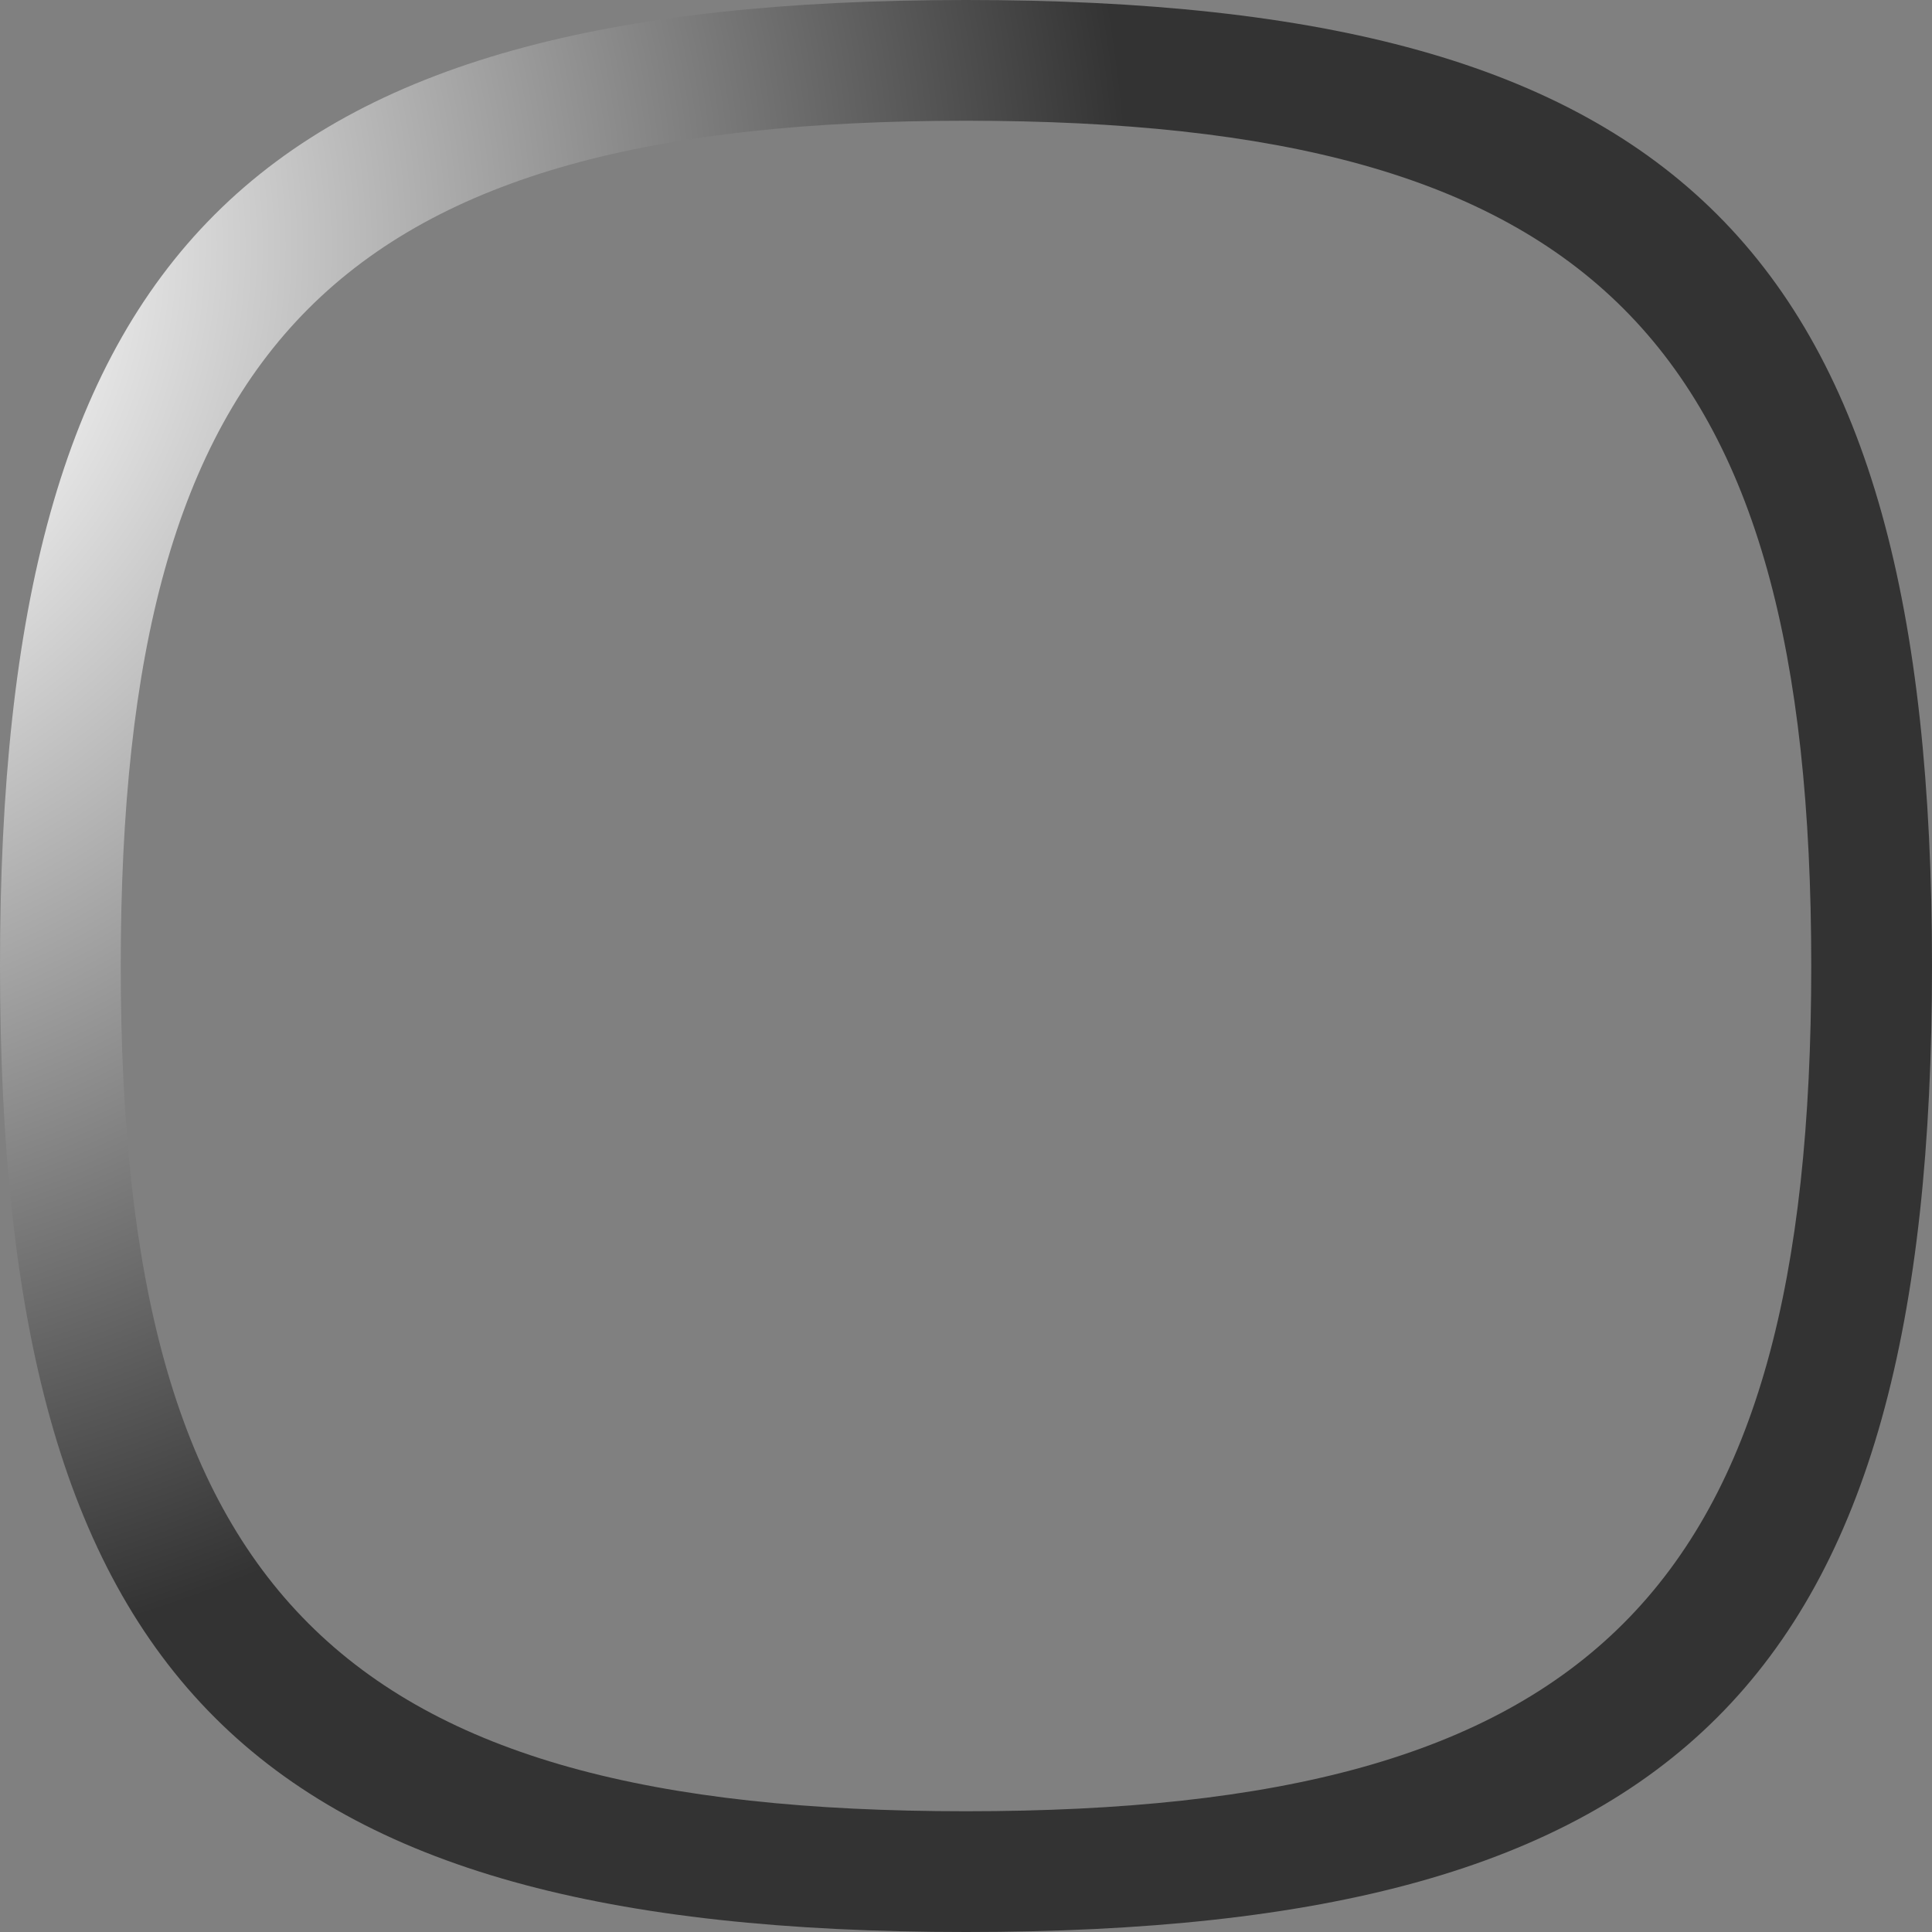 <?xml version="1.0" encoding="utf-8"?>
<!-- Generator: Adobe Illustrator 15.0.2, SVG Export Plug-In  -->
<!DOCTYPE svg PUBLIC "-//W3C//DTD SVG 1.1//EN" "http://www.w3.org/Graphics/SVG/1.1/DTD/svg11.dtd">
<svg version="1.1"
     xmlns="http://www.w3.org/2000/svg" xmlns:xlink="http://www.w3.org/1999/xlink" xmlns:a="http://ns.adobe.com/AdobeSVGViewerExtensions/3.0/"
     x="0px" y="0px" width="40px" height="40px" viewBox="0 0 40 40" overflow="visible" enable-background="new 0 0 40 40"
     xml:space="preserve">
<rect x="0" y="0" width="40" height="40" fill="#808080" stroke="none"/>
<defs>
</defs>
<radialGradient id="SVGID_1_" cx="42.681" cy="-1.111" r="70.165" gradientTransform="matrix(-0.213 -0.87 0.859 -0.21 4.032 41.93)" gradientUnits="userSpaceOnUse">
    <stop  offset="0.084" style="stop-color:#FFFFFF"/>
    <stop  offset="0.474" style="stop-color:#333333"/>
</radialGradient>
<path fill="url(#SVGID_1_)" d="M20,0C5.183,0,0,5.183,0,20s5.183,20,20,20c14.812,0,20-5.183,20-20S34.812,0,20,0z M20,37.5
    C7.032,37.5,2.5,32.966,2.5,20C2.5,7.036,7.032,2.5,20,2.5c12.962,0,17.5,4.536,17.5,17.5C37.5,32.966,32.962,37.5,20,37.5z"/>
</svg>
